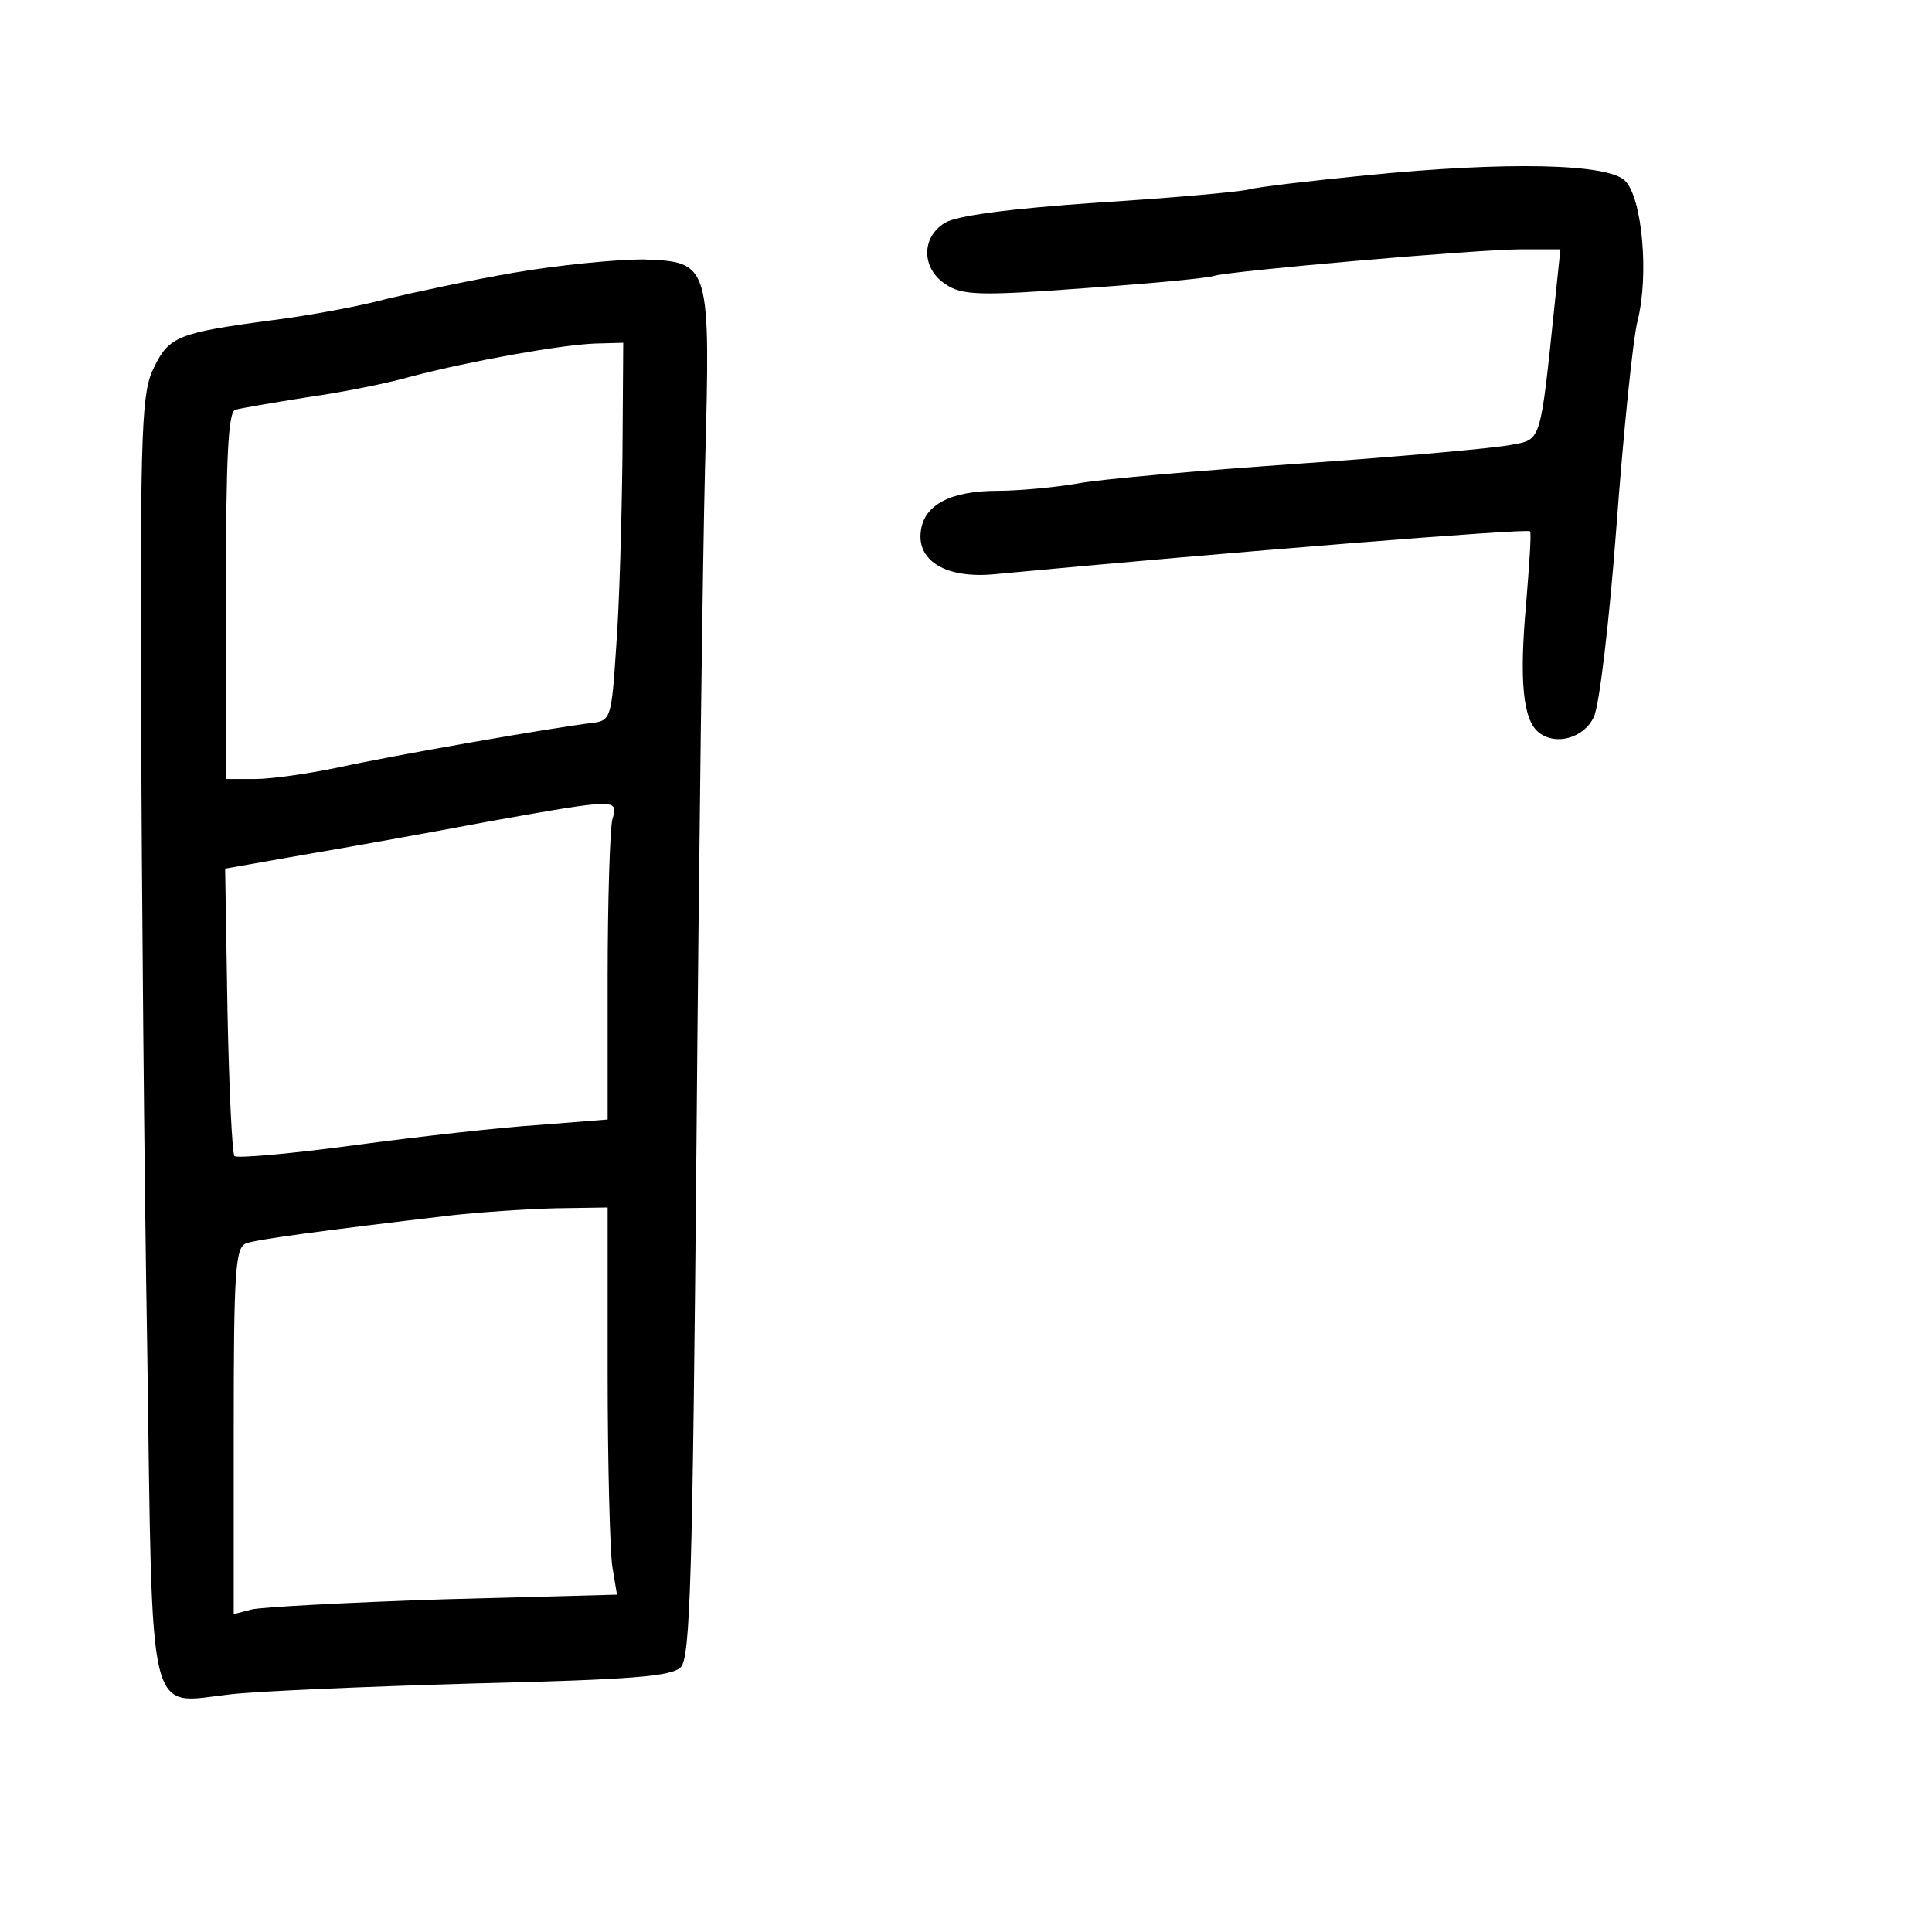 <?xml version="1.0" standalone="no"?>
<!DOCTYPE svg PUBLIC "-//W3C//DTD SVG 20010904//EN"
 "http://www.w3.org/TR/2001/REC-SVG-20010904/DTD/svg10.dtd">
<svg version="1.0" xmlns="http://www.w3.org/2000/svg"
 width="248pt" height="248pt" viewBox="0 0 248 248"
 preserveAspectRatio="xMidYMid meet">
<g transform="translate(0,248) scale(0.1,-0.1)"
fill="#000000" stroke="none">
<path d="M1754 2255 c-71 -7 -139 -15 -150 -18 -10 -3 -98 -11 -194 -17 -117
-8 -182 -17 -197 -26 -31 -19 -30 -59 1 -79 21 -14 43 -15 177 -5 85 6 160 13
168 16 19 6 336 34 395 34 l49 0 -7 -67 c-19 -182 -17 -177 -56 -184 -19 -4
-140 -15 -270 -24 -129 -9 -259 -20 -289 -26 -30 -5 -75 -9 -100 -9 -61 0 -95
-18 -99 -52 -5 -39 34 -61 95 -55 298 28 684 59 687 55 2 -2 -1 -43 -5 -93 -9
-99 -4 -149 16 -165 22 -18 59 -7 71 20 7 14 20 124 29 245 9 121 21 239 27
263 15 59 6 158 -16 180 -22 22 -151 25 -332 7z"/>
<path d="M660 2130 c-58 -10 -132 -26 -165 -34 -33 -9 -98 -21 -145 -27 -121
-16 -133 -21 -152 -60 -16 -31 -18 -72 -17 -439 1 -223 4 -593 8 -823 7 -486
-1 -454 106 -442 33 4 173 10 312 14 205 5 255 9 267 21 12 13 15 114 20 670
3 360 8 752 11 870 7 263 7 264 -80 267 -33 0 -107 -7 -165 -17z m139 -237
c-1 -82 -4 -191 -8 -243 -6 -92 -7 -95 -31 -98 -51 -6 -257 -42 -325 -57 -38
-8 -87 -15 -107 -15 l-38 0 0 235 c0 180 3 236 12 239 7 2 48 9 92 16 43 6
104 18 135 27 77 20 189 40 234 42 l37 1 -1 -147z m-13 -465 c-3 -13 -6 -104
-6 -204 l0 -181 -88 -7 c-48 -3 -155 -15 -237 -26 -81 -11 -151 -17 -154 -14
-3 3 -7 87 -9 187 l-3 182 108 19 c59 10 164 29 233 42 163 29 164 29 156 2z
m-6 -710 c0 -117 3 -229 6 -249 l6 -36 -223 -6 c-123 -4 -234 -10 -246 -13
l-23 -6 0 235 c0 205 2 236 16 241 14 5 94 16 264 36 36 4 95 8 133 9 l67 1 0
-212z"/>
</g>
</svg>

